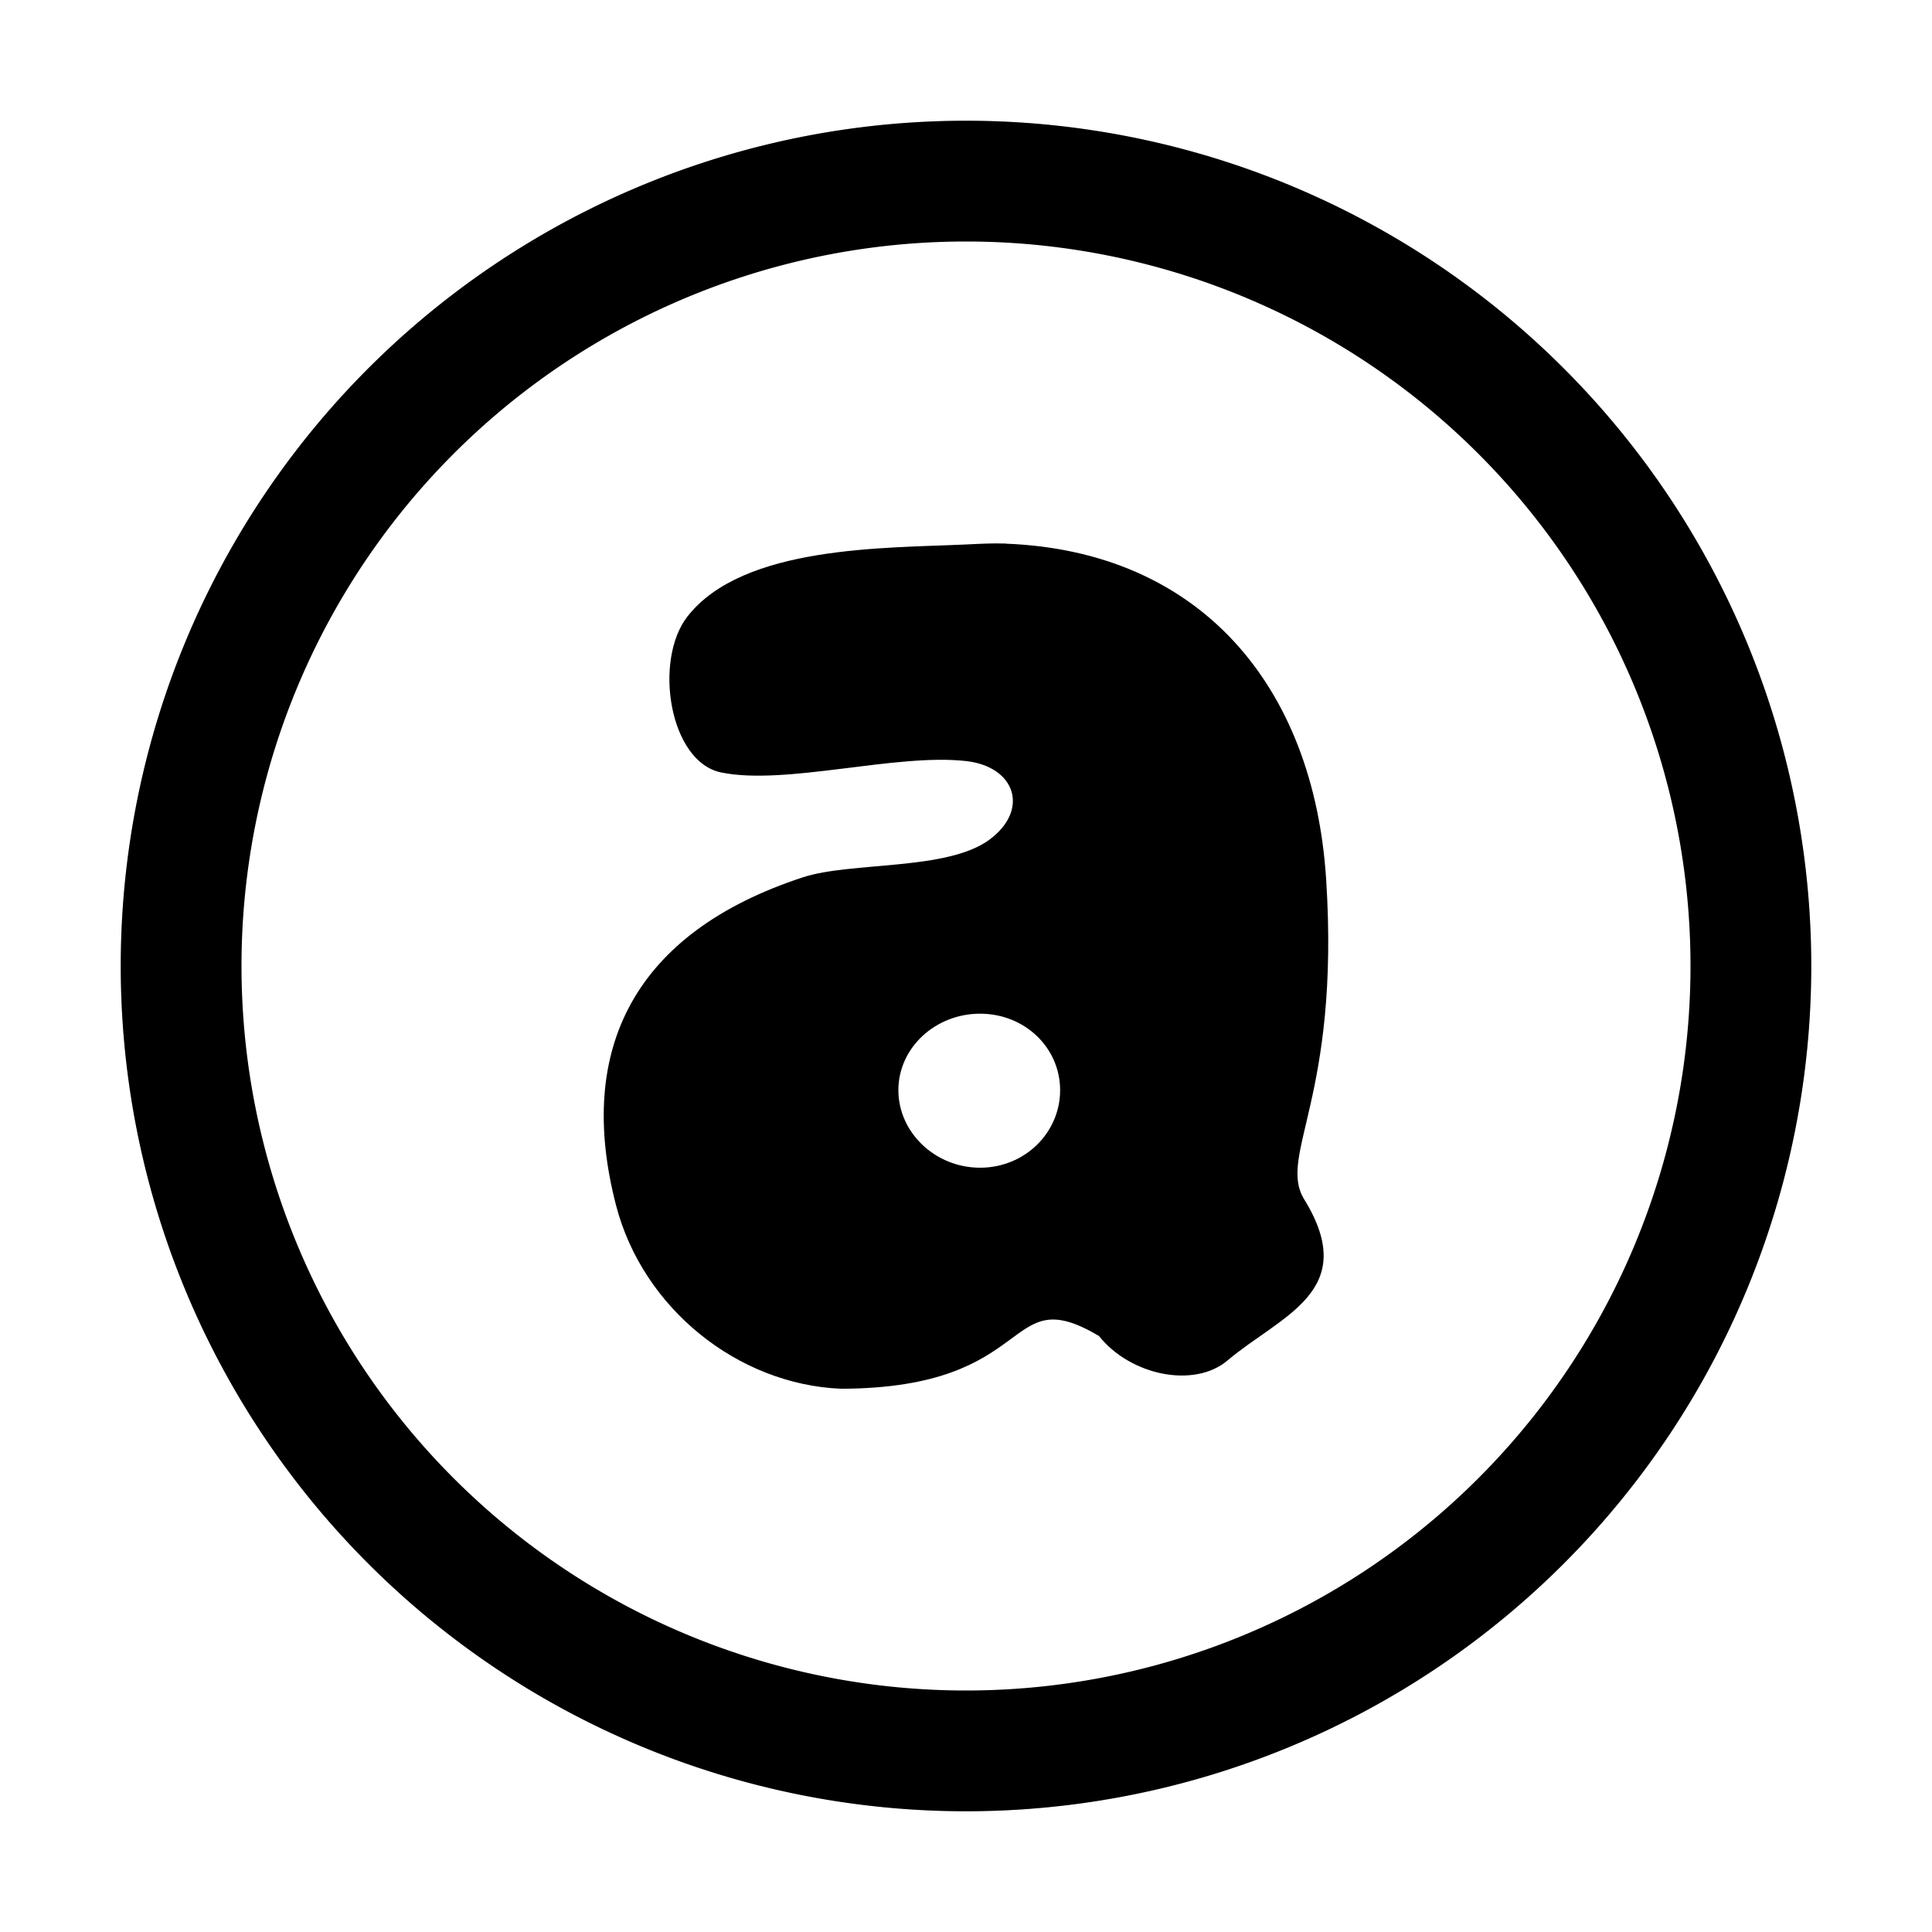 <?xml version="1.0" encoding="UTF-8" standalone="no"?>
<svg
   xmlns:dc="http://purl.org/dc/elements/1.1/"
   xmlns:cc="http://creativecommons.org/ns#"
   xmlns:rdf="http://www.w3.org/1999/02/22-rdf-syntax-ns#"
   xmlns:svg="http://www.w3.org/2000/svg"
   xmlns="http://www.w3.org/2000/svg"
   xmlns:sodipodi="http://sodipodi.sourceforge.net/DTD/sodipodi-0.dtd"
   xmlns:inkscape="http://www.inkscape.org/namespaces/inkscape"
   inkscape:version="1.0.2 (e86c870879, 2021-01-15)"
   sodipodi:docname="audacious.svg"
   id="svg12"
   version="1"
   height="32"
   width="32">
  <defs
     id="defs16">
    <filter
       height="1.15"
       y="-0.075"
       width="1.15"
       x="-0.075"
       id="filter903"
       style="color-interpolation-filters:sRGB"
       inkscape:collect="always">
      <feGaussianBlur
         id="feGaussianBlur905"
         stdDeviation="0.875"
         inkscape:collect="always" />
    </filter>
  </defs>
  <sodipodi:namedview
     inkscape:current-layer="svg12"
     inkscape:window-maximized="1"
     inkscape:window-y="0"
     inkscape:window-x="0"
     inkscape:cy="16"
     inkscape:cx="13.948718"
     inkscape:zoom="24.375"
     showgrid="false"
     id="namedview14"
     inkscape:window-height="1000"
     inkscape:window-width="1920"
     inkscape:pageshadow="2"
     inkscape:pageopacity="0"
     guidetolerance="10"
     gridtolerance="10"
     objecttolerance="10"
     borderopacity="1"
     bordercolor="#666666"
     pagecolor="#ffffff"
     inkscape:document-rotation="0" />
  <path
     fill="#4f4f4f"
     d="M 16,2 A 14,14 0 0 1 30,16 14,14 0 0 1 16,30 14,14 0 0 1 2,16 14,14 0 0 1 16,2 Z"
     id="path2-2"
     style="opacity:0.5;mix-blend-mode:normal;fill:#000000;fill-opacity:1;stroke-width:0.933;filter:url(#filter903)" />
  <path
     style="fill:#000000;fill-opacity:1;stroke-width:0.933"
     id="path2"
     d="M 16,2 A 14,14 0 0 1 30,16 14,14 0 0 1 16,30 14,14 0 0 1 2,16 14,14 0 0 1 16,2 Z"
     fill="#4f4f4f" />
  <path
     style="fill:#ffffff;fill-opacity:1;stroke-width:0.8"
     id="path2-3"
     d="M 16,4 A 12,12 0 0 1 28,16 12,12 0 0 1 16,28 12,12 0 0 1 4,16 12,12 0 0 1 16,4 Z"
     fill="#4f4f4f" />
  <path
     id="path6"
     d="m16.661 9.003c-0.213-0.008-0.431 0.004-0.656 0.015-1.335 0.063-3.698 0.011-4.62 1.195-0.563 0.724-0.301 2.407 0.562 2.582 1.075 0.218 2.893-0.322 4.058-0.189 0.812 0.093 1.05 0.804 0.388 1.298-0.701 0.523-2.291 0.364-3.094 0.627-2.776 0.908-3.773 2.832-3.094 5.438 0.443 1.7 2.012 2.961 3.724 3.033 3.292-0.008 2.678-1.816 4.272-0.875 0.525 0.659 1.582 0.871 2.13 0.407 0.881-0.745 2.209-1.143 1.272-2.667-0.449-0.73 0.597-1.676 0.362-5.307-0.209-3.221-2.103-5.432-5.304-5.555zm-0.428 7.787c0.741-0 1.326 0.564 1.326 1.267 0 0.703-0.584 1.284-1.326 1.284-0.741 0-1.353-0.581-1.353-1.284 0-0.703 0.612-1.267 1.353-1.267z"
     fill="#fff"
     style="fill:#000000" />
</svg>
